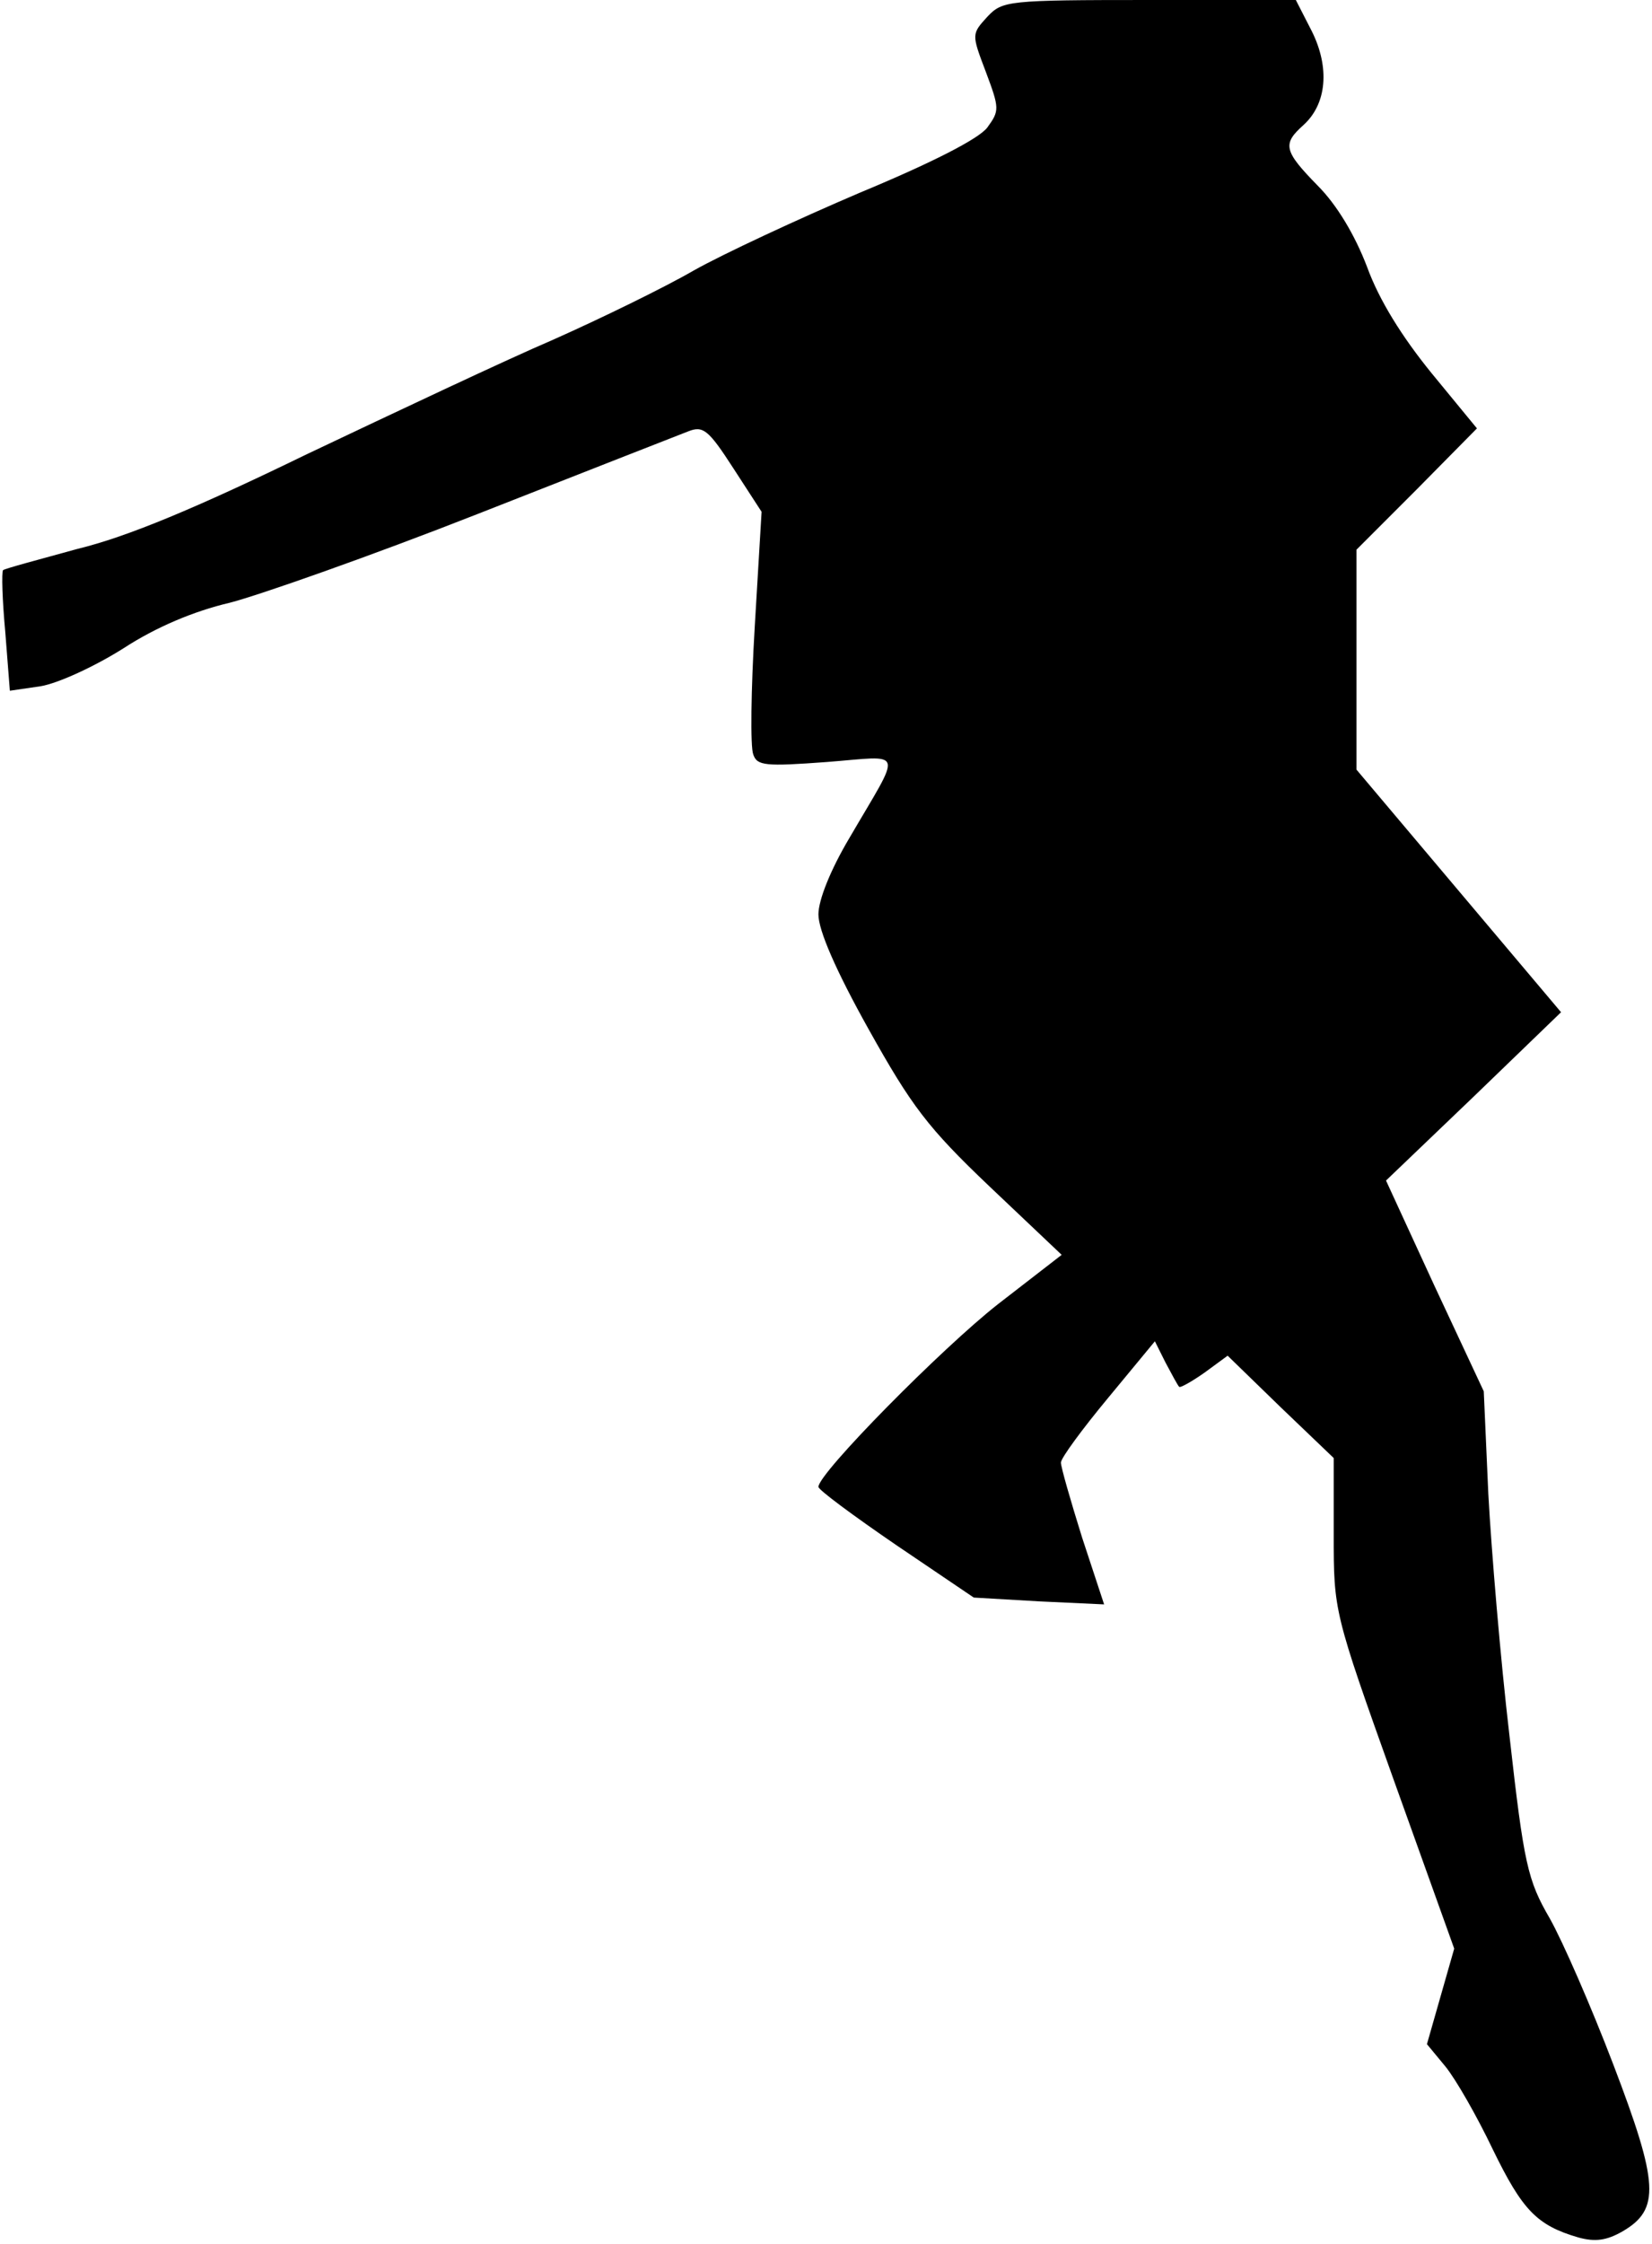 <?xml version="1.0" standalone="no"?>
<!DOCTYPE svg PUBLIC "-//W3C//DTD SVG 20010904//EN"
 "http://www.w3.org/TR/2001/REC-SVG-20010904/DTD/svg10.dtd">
<svg version="1.0" xmlns="http://www.w3.org/2000/svg"
 width="218pt" height="296pt" viewBox="0 0 218 296"
 preserveAspectRatio="xMidYMid meet">
<g transform="translate(0,296) scale(0.1,-0.1)"
fill="#000000" stroke="none">
<path fill="#000000" stroke="none" d="M1303 2938 c-21 -23 -21 -23 -2 -73 18
-48 18 -51 2 -73 -11 -15 -74 -47 -168 -86 -82 -35 -181 -81 -220 -103 -38
-22 -122 -63 -185 -91 -63 -27 -209 -96 -325 -151 -146 -71 -237 -109 -303
-125 -51 -14 -96 -26 -98 -28 -2 -3 -1 -39 3 -82 l6 -77 41 6 c23 4 71 26 109
50 43 28 93 49 140 60 39 10 187 62 327 117 140 55 265 104 278 109 20 8 27 2
60 -49 l37 -57 -9 -151 c-5 -84 -6 -159 -2 -169 5 -15 16 -16 97 -10 104 8
100 20 30 -100 -25 -42 -41 -82 -41 -101 0 -21 23 -74 66 -151 57 -102 78
-130 160 -208 l95 -90 -84 -65 c-74 -58 -237 -223 -237 -241 0 -4 46 -38 103
-77 l102 -69 86 -5 86 -4 -29 88 c-15 48 -28 93 -28 99 0 6 28 44 62 85 l62
75 14 -28 c8 -15 16 -30 18 -32 1 -2 17 7 34 19 l30 22 70 -68 70 -67 0 -101
c0 -101 0 -102 79 -323 l80 -223 -18 -63 -18 -63 24 -29 c14 -17 42 -66 63
-110 39 -80 58 -100 113 -116 22 -6 37 -4 58 8 50 29 48 63 -12 220 -29 76
-67 163 -84 193 -29 50 -34 71 -53 240 -12 102 -24 246 -28 320 l-6 135 -65
139 -64 139 116 111 115 111 -135 160 -135 160 0 145 0 145 80 80 79 80 -60
73 c-39 48 -69 96 -85 140 -16 42 -40 82 -65 107 -45 46 -47 55 -19 80 31 28
35 76 11 124 l-21 41 -193 0 c-188 0 -194 -1 -214 -22z"/>
</g>
</svg>
